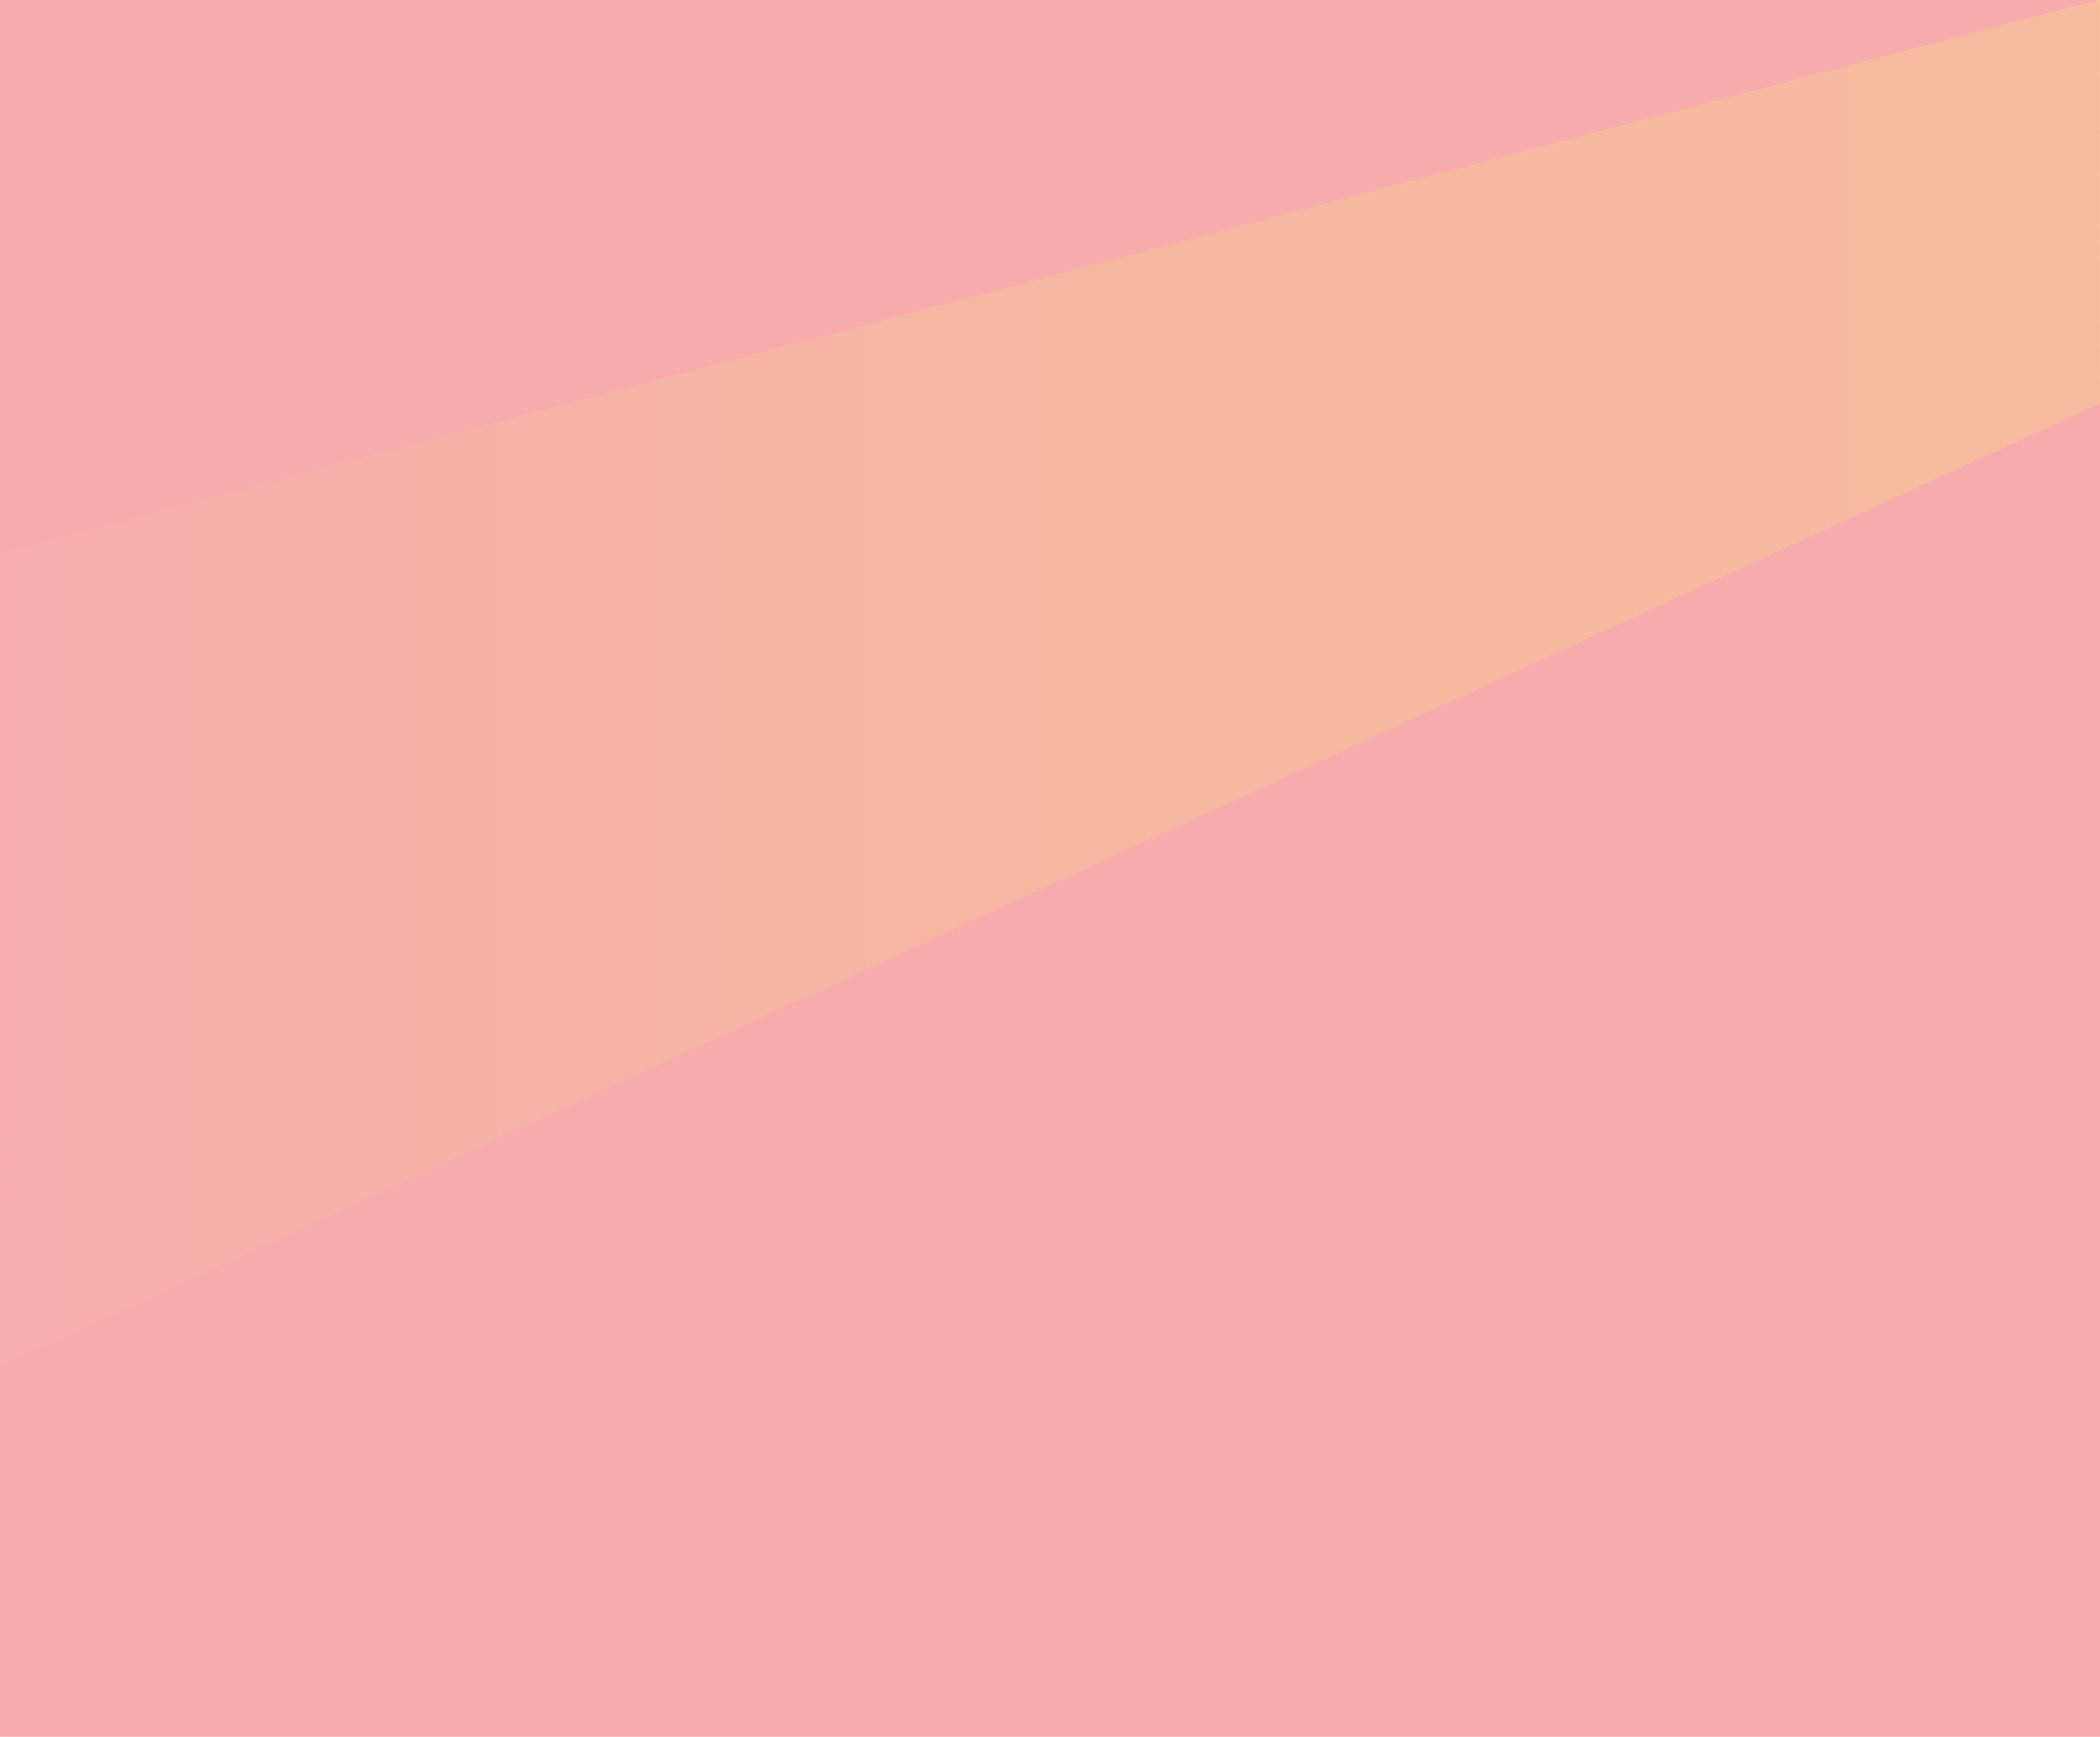 <?xml version="1.0" encoding="utf-8"?>
<!-- Generator: Adobe Illustrator 25.2.1, SVG Export Plug-In . SVG Version: 6.00 Build 0)  -->
<svg version="1.1" id="Layer_1" xmlns="http://www.w3.org/2000/svg" xmlns:xlink="http://www.w3.org/1999/xlink" x="0px" y="0px"
	 viewBox="0 0 1920 1588" style="enable-background:new 0 0 1920 1588;" xml:space="preserve">
<style type="text/css">
	.st0{fill:#F7ABAD;}
	.st1{opacity:0.39;fill:url(#light_x5F_shaft_1_);stroke:url(#light_x5F_shaft_2_);stroke-miterlimit:10;}
</style>
<g id="wall_x5F_color">
	<rect x="0.5" y="0.5" class="st0" width="1919" height="1587"/>
	<path class="st0" d="M1919,1v1586H1V1H1919 M1920,0H0v1588h1920V0L1920,0z"/>
</g>
<linearGradient id="light_x5F_shaft_1_" gradientUnits="userSpaceOnUse" x1="-0.5" y1="624.75" x2="1920" y2="624.75">
	<stop  offset="0" style="stop-color:#F7ABAD"/>
	<stop  offset="9.793597e-02" style="stop-color:#F7B3A5"/>
	<stop  offset="0.363" style="stop-color:#F7C595"/>
	<stop  offset="0.651" style="stop-color:#F7CF8C"/>
	<stop  offset="1" style="stop-color:#F7D289"/>
</linearGradient>
<linearGradient id="light_x5F_shaft_2_" gradientUnits="userSpaceOnUse" x1="-1.011" y1="624.818" x2="1920.501" y2="624.818">
	<stop  offset="0" style="stop-color:#F7ABAD"/>
	<stop  offset="1" style="stop-color:#F7D289"/>
</linearGradient>
<path id="light_x5F_shaft" class="st1" d="M1920,0C1280.5,168.5,641,337,1.5,505.5c1.6,189.3,1.6,378.7,0,568
	c-0.5,58.7-1.2,117.3-2,176c640-293.7,1280-587.3,1920-881C1919.7,245.7,1919.8,122.8,1920,0z"/>
</svg>
